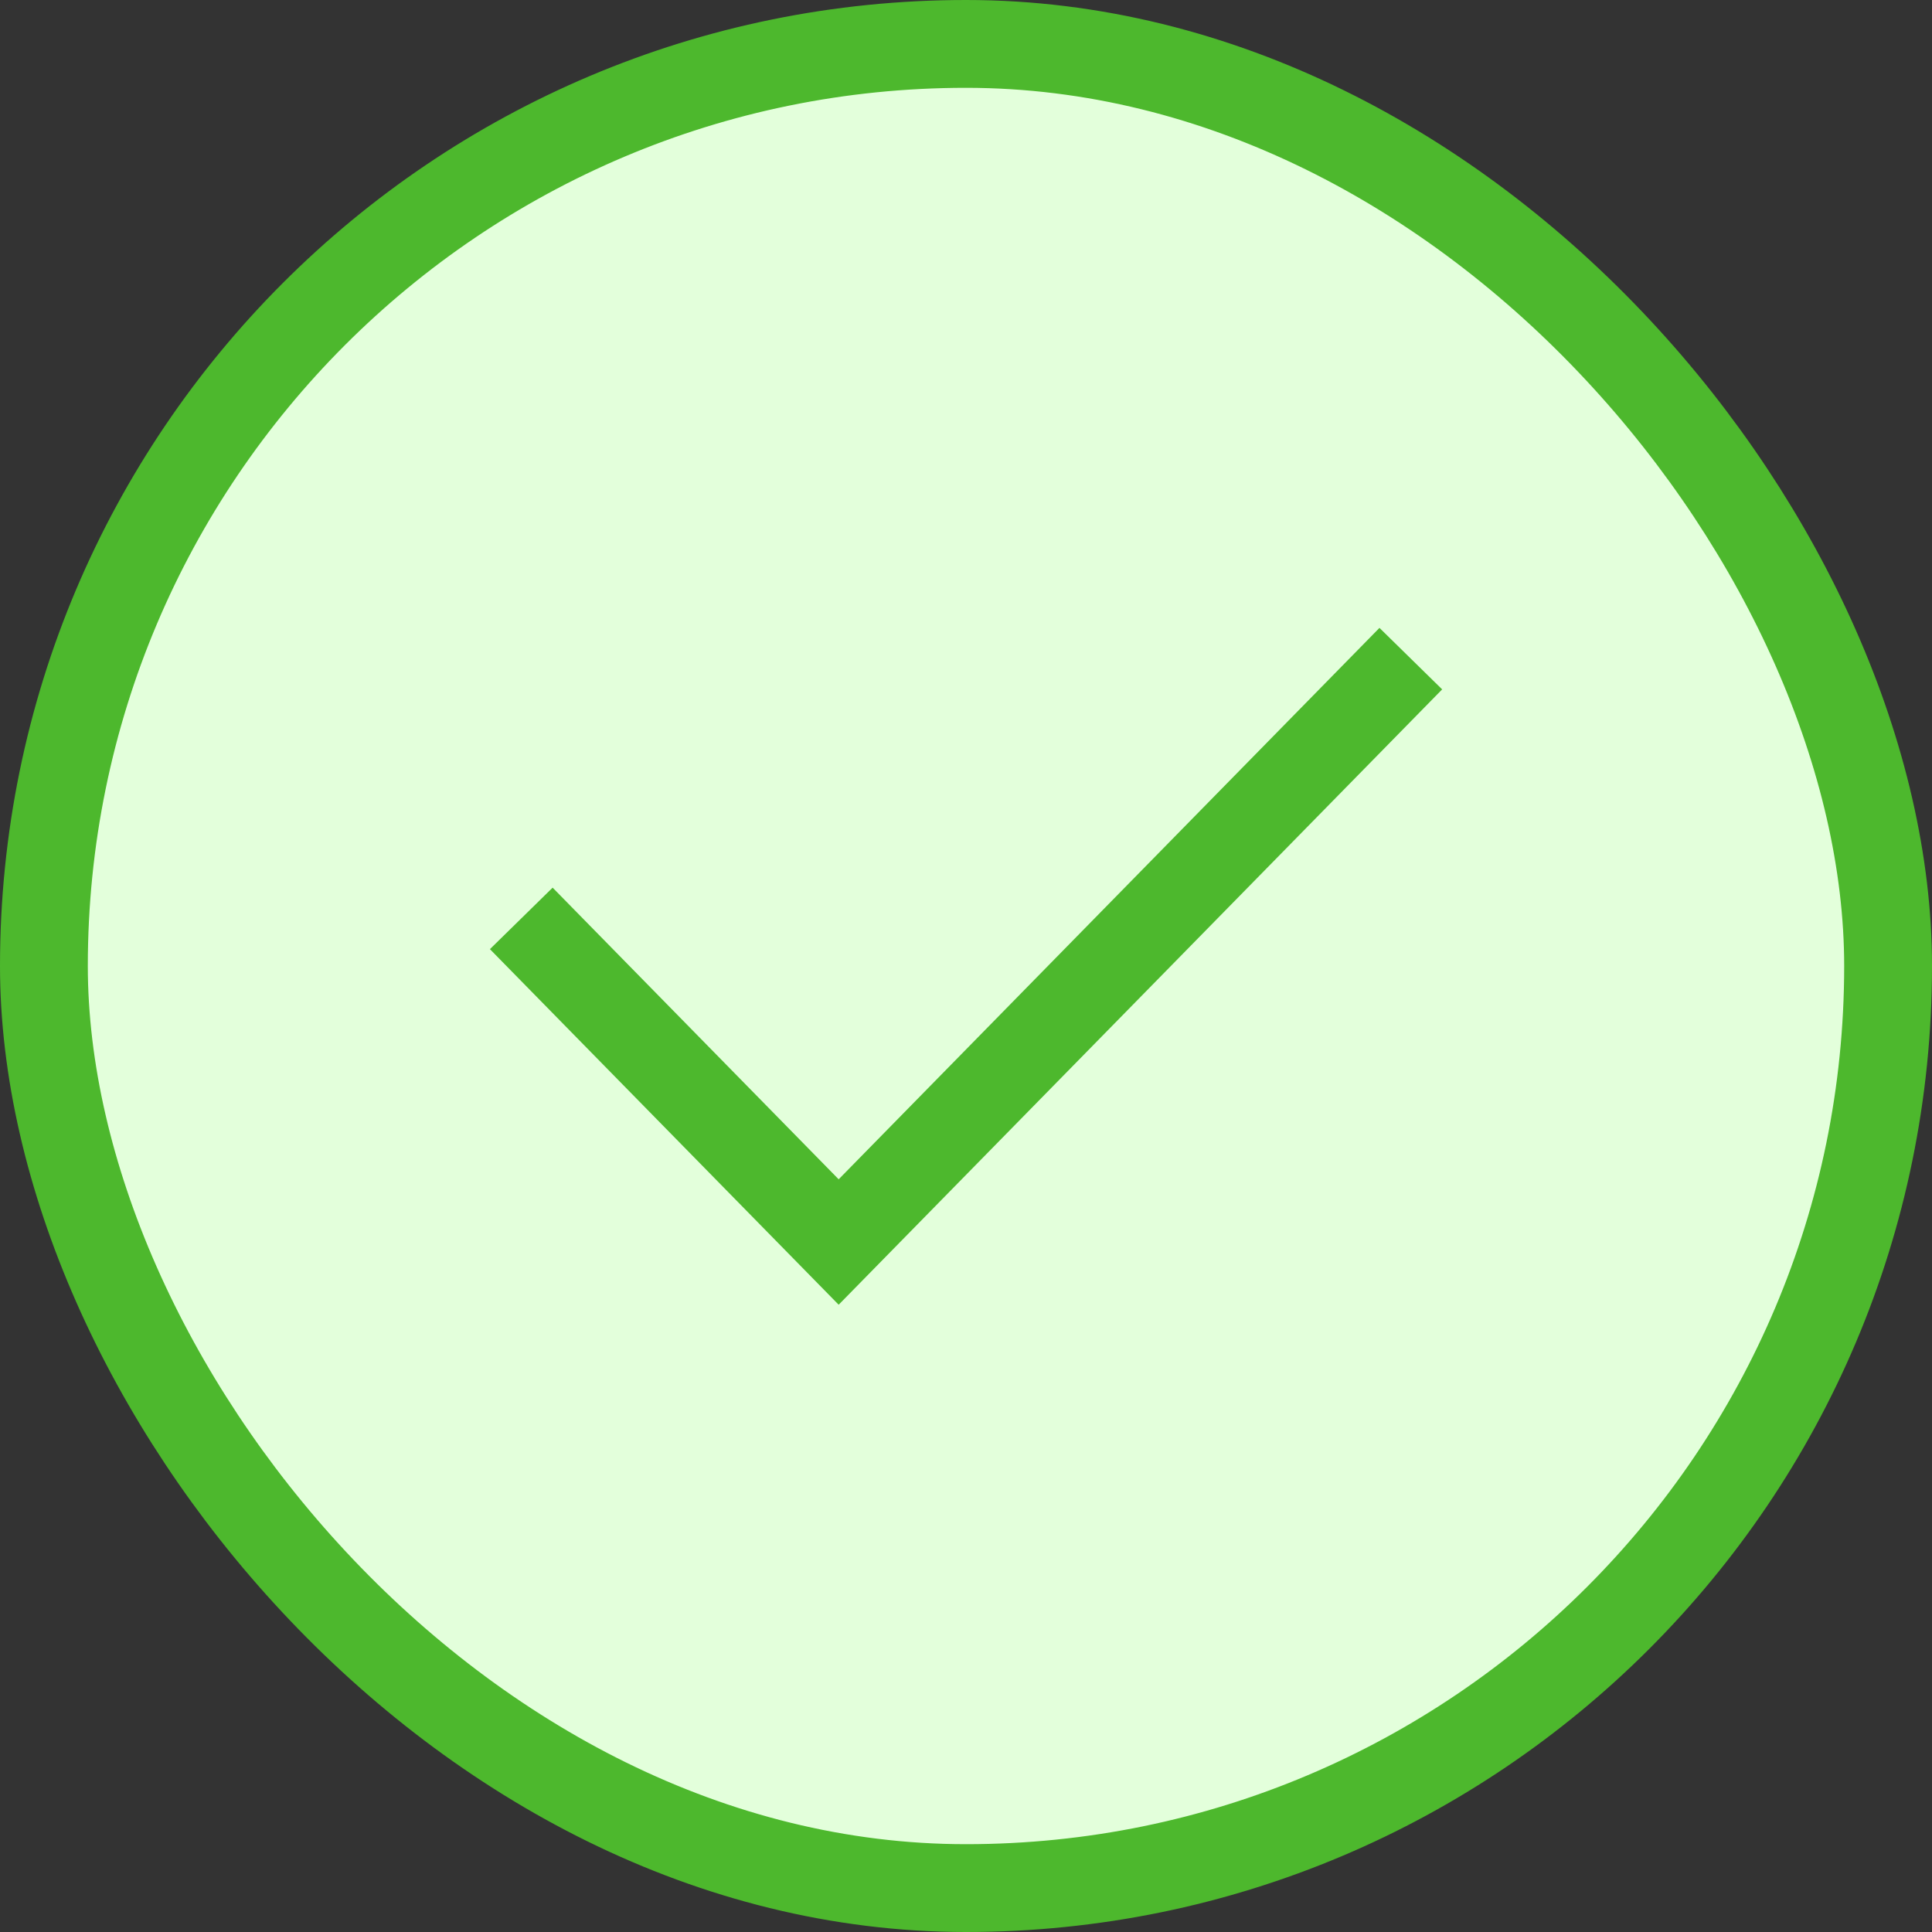 <svg width="22" height="22" viewBox="0 0 22 22" fill="none" xmlns="http://www.w3.org/2000/svg">
<rect x="0" y="0" width="22" height="22" fill="#333333" stroke="none"/>
<rect x="0.5" y="0.5" width="21" height="21" rx="10.5" fill="#E3FFDB" stroke="#4DB82D"/>
<path d="M6.286 10.815L9.55 14.143L15.715 7.857" fill="#E3FFDB"/>
<path d="M6.286 10.815L9.55 14.143L15.715 7.857" stroke="#4DB82D" stroke-linecap="square"/>
</svg>
